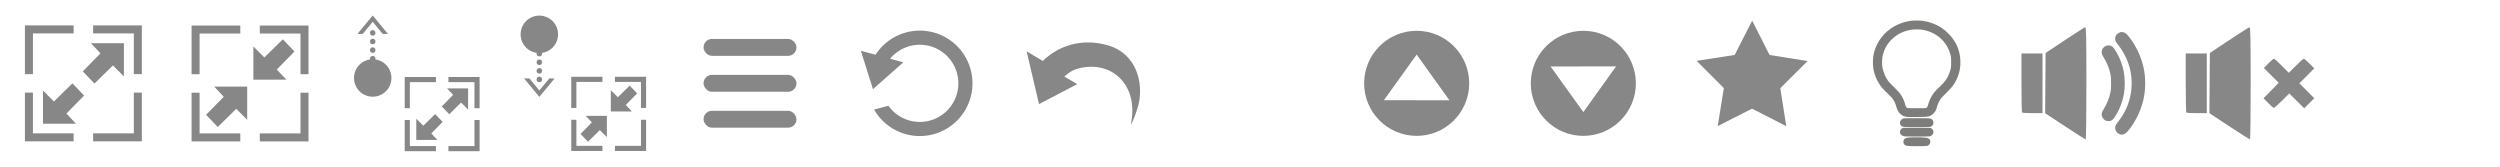 <?xml version="1.0" encoding="UTF-8" standalone="no"?>
<!-- Created with Inkscape (http://www.inkscape.org/) -->

<svg
   xmlns:dc="http://purl.org/dc/elements/1.1/"
   xmlns:cc="http://creativecommons.org/ns#"
   xmlns:rdf="http://www.w3.org/1999/02/22-rdf-syntax-ns#"
   xmlns:svg="http://www.w3.org/2000/svg"
   xmlns="http://www.w3.org/2000/svg"
   xmlns:sodipodi="http://sodipodi.sourceforge.net/DTD/sodipodi-0.dtd"
   xmlns:inkscape="http://www.inkscape.org/namespaces/inkscape"
   version="1.1"
   id="svg2"
   width="1500"
   height="100"
   viewBox="0 0 1500 100"
   sodipodi:docname="buttons.svg"
   inkscape:version="0.92.4 (5da689c313, 2019-01-14)"
   inkscape:export-filename="C:\Users\dan\Documents\mobile blocks\buttons.png"
   inkscape:export-xdpi="300"
   inkscape:export-ydpi="300">
  <defs
     id="defs6">
    <marker
       inkscape:isstock="true"
       style="overflow:visible"
       id="marker3672"
       refX="0"
       refY="0"
       orient="auto"
       inkscape:stockid="TriangleInS">
      <path
         transform="scale(-0.2)"
         style="fill:#000000;fill-opacity:1;fill-rule:evenodd;stroke:#000000;stroke-width:1pt;stroke-opacity:1"
         d="M 5.77,0 -2.88,5 V -5 Z"
         id="path3670"
         inkscape:connector-curvature="0" />
    </marker>
    <marker
       inkscape:isstock="true"
       style="overflow:visible"
       id="marker3512"
       refX="0"
       refY="0"
       orient="auto"
       inkscape:stockid="TriangleInS">
      <path
         transform="scale(-0.2)"
         style="fill:#000000;fill-opacity:1;fill-rule:evenodd;stroke:#000000;stroke-width:1pt;stroke-opacity:1"
         d="M 5.77,0 -2.88,5 V -5 Z"
         id="path3510"
         inkscape:connector-curvature="0" />
    </marker>
    <marker
       inkscape:isstock="true"
       style="overflow:visible"
       id="marker3502"
       refX="0"
       refY="0"
       orient="auto"
       inkscape:stockid="TriangleInS">
      <path
         transform="scale(-0.2)"
         style="fill:#000000;fill-opacity:1;fill-rule:evenodd;stroke:#000000;stroke-width:1pt;stroke-opacity:1"
         d="M 5.77,0 -2.88,5 V -5 Z"
         id="path3500"
         inkscape:connector-curvature="0" />
    </marker>
    <marker
       inkscape:isstock="true"
       style="overflow:visible"
       id="marker3184"
       refX="0"
       refY="0"
       orient="auto"
       inkscape:stockid="TriangleOutS">
      <path
         transform="scale(0.2)"
         style="fill:#000000;fill-opacity:1;fill-rule:evenodd;stroke:#000000;stroke-width:1pt;stroke-opacity:1"
         d="M 5.77,0 -2.88,5 V -5 Z"
         id="path3182"
         inkscape:connector-curvature="0" />
    </marker>
    <marker
       inkscape:isstock="true"
       style="overflow:visible"
       id="marker3036"
       refX="0"
       refY="0"
       orient="auto"
       inkscape:stockid="TriangleOutS">
      <path
         transform="scale(0.2)"
         style="fill:#000000;fill-opacity:1;fill-rule:evenodd;stroke:#000000;stroke-width:1pt;stroke-opacity:1"
         d="M 5.77,0 -2.88,5 V -5 Z"
         id="path3034"
         inkscape:connector-curvature="0" />
    </marker>
    <marker
       inkscape:isstock="true"
       style="overflow:visible"
       id="marker3026"
       refX="0"
       refY="0"
       orient="auto"
       inkscape:stockid="TriangleOutS">
      <path
         transform="scale(0.2)"
         style="fill:#000000;fill-opacity:1;fill-rule:evenodd;stroke:#000000;stroke-width:1pt;stroke-opacity:1"
         d="M 5.77,0 -2.88,5 V -5 Z"
         id="path3024"
         inkscape:connector-curvature="0" />
    </marker>
    <marker
       inkscape:isstock="true"
       style="overflow:visible"
       id="marker2738"
       refX="0"
       refY="0"
       orient="auto"
       inkscape:stockid="Arrow2Sstart">
      <path
         transform="matrix(0.3,0,0,0.3,-0.69,0)"
         d="M 8.719,4.034 -2.207,0.016 8.719,-4.002 c -1.745,2.372 -1.735,5.617 -6e-7,8.035 z"
         style="fill:#000000;fill-opacity:1;fill-rule:evenodd;stroke:#000000;stroke-width:0.625;stroke-linejoin:round;stroke-opacity:1"
         id="path2736"
         inkscape:connector-curvature="0" />
    </marker>
    <marker
       inkscape:isstock="true"
       style="overflow:visible"
       id="marker2614"
       refX="0"
       refY="0"
       orient="auto"
       inkscape:stockid="Arrow2Sstart">
      <path
         transform="matrix(0.3,0,0,0.3,-0.69,0)"
         d="M 8.719,4.034 -2.207,0.016 8.719,-4.002 c -1.745,2.372 -1.735,5.617 -6e-7,8.035 z"
         style="fill:#000000;fill-opacity:1;fill-rule:evenodd;stroke:#000000;stroke-width:0.625;stroke-linejoin:round;stroke-opacity:1"
         id="path2612"
         inkscape:connector-curvature="0" />
    </marker>
    <marker
       inkscape:isstock="true"
       style="overflow:visible"
       id="marker2604"
       refX="0"
       refY="0"
       orient="auto"
       inkscape:stockid="Arrow2Sstart">
      <path
         transform="matrix(0.3,0,0,0.3,-0.69,0)"
         d="M 8.719,4.034 -2.207,0.016 8.719,-4.002 c -1.745,2.372 -1.735,5.617 -6e-7,8.035 z"
         style="fill:#000000;fill-opacity:1;fill-rule:evenodd;stroke:#000000;stroke-width:0.625;stroke-linejoin:round;stroke-opacity:1"
         id="path2602"
         inkscape:connector-curvature="0" />
    </marker>
    <marker
       inkscape:isstock="true"
       style="overflow:visible"
       id="marker2352"
       refX="0"
       refY="0"
       orient="auto"
       inkscape:stockid="Arrow1Sstart">
      <path
         transform="matrix(0.2,0,0,0.2,1.2,0)"
         style="fill:#000000;fill-opacity:1;fill-rule:evenodd;stroke:#000000;stroke-width:1pt;stroke-opacity:1"
         d="M 0,0 5,-5 -12.5,0 5,5 Z"
         id="path2350"
         inkscape:connector-curvature="0" />
    </marker>
    <marker
       inkscape:isstock="true"
       style="overflow:visible"
       id="marker2342"
       refX="0"
       refY="0"
       orient="auto"
       inkscape:stockid="Arrow1Sstart">
      <path
         transform="matrix(0.2,0,0,0.2,1.2,0)"
         style="fill:#000000;fill-opacity:1;fill-rule:evenodd;stroke:#000000;stroke-width:1pt;stroke-opacity:1"
         d="M 0,0 5,-5 -12.5,0 5,5 Z"
         id="path2340"
         inkscape:connector-curvature="0" />
    </marker>
    <marker
       inkscape:isstock="true"
       style="overflow:visible"
       id="marker2236"
       refX="0"
       refY="0"
       orient="auto"
       inkscape:stockid="Arrow1Sstart">
      <path
         transform="matrix(0.2,0,0,0.2,1.2,0)"
         style="fill:#000000;fill-opacity:1;fill-rule:evenodd;stroke:#000000;stroke-width:1pt;stroke-opacity:1"
         d="M 0,0 5,-5 -12.5,0 5,5 Z"
         id="path2234"
         inkscape:connector-curvature="0" />
    </marker>
    <marker
       inkscape:isstock="true"
       style="overflow:visible"
       id="marker2018"
       refX="0"
       refY="0"
       orient="auto"
       inkscape:stockid="Arrow1Sstart">
      <path
         transform="matrix(0.2,0,0,0.2,1.2,0)"
         style="fill:#000000;fill-opacity:1;fill-rule:evenodd;stroke:#000000;stroke-width:1pt;stroke-opacity:1"
         d="M 0,0 5,-5 -12.5,0 5,5 Z"
         id="path2016"
         inkscape:connector-curvature="0" />
    </marker>
    <marker
       inkscape:isstock="true"
       style="overflow:visible"
       id="marker1930"
       refX="0"
       refY="0"
       orient="auto"
       inkscape:stockid="Arrow1Sstart">
      <path
         transform="matrix(0.2,0,0,0.2,1.2,0)"
         style="fill:#000000;fill-opacity:1;fill-rule:evenodd;stroke:#000000;stroke-width:1pt;stroke-opacity:1"
         d="M 0,0 5,-5 -12.5,0 5,5 Z"
         id="path1928"
         inkscape:connector-curvature="0" />
    </marker>
    <marker
       inkscape:isstock="true"
       style="overflow:visible"
       id="marker1842"
       refX="0"
       refY="0"
       orient="auto"
       inkscape:stockid="Arrow1Sstart">
      <path
         transform="matrix(0.2,0,0,0.2,1.2,0)"
         style="fill:#000000;fill-opacity:1;fill-rule:evenodd;stroke:#000000;stroke-width:1pt;stroke-opacity:1"
         d="M 0,0 5,-5 -12.5,0 5,5 Z"
         id="path1840"
         inkscape:connector-curvature="0" />
    </marker>
    <marker
       inkscape:isstock="true"
       style="overflow:visible"
       id="marker1724"
       refX="0"
       refY="0"
       orient="auto"
       inkscape:stockid="Arrow1Send">
      <path
         transform="matrix(-0.2,0,0,-0.2,-1.2,0)"
         style="fill:#000000;fill-opacity:1;fill-rule:evenodd;stroke:#000000;stroke-width:1pt;stroke-opacity:1"
         d="M 0,0 5,-5 -12.5,0 5,5 Z"
         id="path1722"
         inkscape:connector-curvature="0" />
    </marker>
    <marker
       inkscape:isstock="true"
       style="overflow:visible"
       id="marker1648"
       refX="0"
       refY="0"
       orient="auto"
       inkscape:stockid="Arrow1Send">
      <path
         transform="matrix(-0.2,0,0,-0.2,-1.2,0)"
         style="fill:#000000;fill-opacity:1;fill-rule:evenodd;stroke:#000000;stroke-width:1pt;stroke-opacity:1"
         d="M 0,0 5,-5 -12.5,0 5,5 Z"
         id="path1646"
         inkscape:connector-curvature="0" />
    </marker>
    <marker
       inkscape:isstock="true"
       style="overflow:visible"
       id="marker1584"
       refX="0"
       refY="0"
       orient="auto"
       inkscape:stockid="Arrow1Send">
      <path
         transform="matrix(-0.2,0,0,-0.2,-1.2,0)"
         style="fill:#000000;fill-opacity:1;fill-rule:evenodd;stroke:#000000;stroke-width:1pt;stroke-opacity:1"
         d="M 0,0 5,-5 -12.5,0 5,5 Z"
         id="path1582"
         inkscape:connector-curvature="0" />
    </marker>
    <marker
       inkscape:isstock="true"
       style="overflow:visible"
       id="marker1464"
       refX="0"
       refY="0"
       orient="auto"
       inkscape:stockid="Arrow1Sstart">
      <path
         transform="matrix(0.2,0,0,0.2,1.2,0)"
         style="fill:#000000;fill-opacity:1;fill-rule:evenodd;stroke:#000000;stroke-width:1pt;stroke-opacity:1"
         d="M 0,0 5,-5 -12.5,0 5,5 Z"
         id="path1462"
         inkscape:connector-curvature="0" />
    </marker>
    <marker
       inkscape:isstock="true"
       style="overflow:visible"
       id="marker1418"
       refX="0"
       refY="0"
       orient="auto"
       inkscape:stockid="Arrow1Sstart">
      <path
         transform="matrix(0.2,0,0,0.2,1.2,0)"
         style="fill:#000000;fill-opacity:1;fill-rule:evenodd;stroke:#000000;stroke-width:1pt;stroke-opacity:1"
         d="M 0,0 5,-5 -12.5,0 5,5 Z"
         id="path1416"
         inkscape:connector-curvature="0" />
    </marker>
    <marker
       inkscape:isstock="true"
       style="overflow:visible"
       id="marker1408"
       refX="0"
       refY="0"
       orient="auto"
       inkscape:stockid="Arrow1Sstart">
      <path
         transform="matrix(0.2,0,0,0.2,1.2,0)"
         style="fill:#000000;fill-opacity:1;fill-rule:evenodd;stroke:#000000;stroke-width:1pt;stroke-opacity:1"
         d="M 0,0 5,-5 -12.5,0 5,5 Z"
         id="path1406"
         inkscape:connector-curvature="0" />
    </marker>
    <marker
       inkscape:isstock="true"
       style="overflow:visible"
       id="marker1276"
       refX="0"
       refY="0"
       orient="auto"
       inkscape:stockid="Arrow2Lstart">
      <path
         transform="matrix(1.1,0,0,1.1,1.1,0)"
         d="M 8.719,4.034 -2.207,0.016 8.719,-4.002 c -1.745,2.372 -1.735,5.617 -6e-7,8.035 z"
         style="fill:#000000;fill-opacity:1;fill-rule:evenodd;stroke:#000000;stroke-width:0.625;stroke-linejoin:round;stroke-opacity:1"
         id="path1274"
         inkscape:connector-curvature="0" />
    </marker>
    <marker
       inkscape:isstock="true"
       style="overflow:visible"
       id="marker1248"
       refX="0"
       refY="0"
       orient="auto"
       inkscape:stockid="Arrow2Lstart">
      <path
         transform="matrix(1.1,0,0,1.1,1.1,0)"
         d="M 8.719,4.034 -2.207,0.016 8.719,-4.002 c -1.745,2.372 -1.735,5.617 -6e-7,8.035 z"
         style="fill:#000000;fill-opacity:1;fill-rule:evenodd;stroke:#000000;stroke-width:0.625;stroke-linejoin:round;stroke-opacity:1"
         id="path1246"
         inkscape:connector-curvature="0" />
    </marker>
    <marker
       inkscape:isstock="true"
       style="overflow:visible"
       id="marker1226"
       refX="0"
       refY="0"
       orient="auto"
       inkscape:stockid="Arrow2Lstart">
      <path
         transform="matrix(1.1,0,0,1.1,1.1,0)"
         d="M 8.719,4.034 -2.207,0.016 8.719,-4.002 c -1.745,2.372 -1.735,5.617 -6e-7,8.035 z"
         style="fill:#000000;fill-opacity:1;fill-rule:evenodd;stroke:#000000;stroke-width:0.625;stroke-linejoin:round;stroke-opacity:1"
         id="path1224"
         inkscape:connector-curvature="0" />
    </marker>
  </defs>
  <sodipodi:namedview
     pagecolor="#ffffff"
     bordercolor="#666666"
     borderopacity="1"
     objecttolerance="10"
     gridtolerance="10"
     guidetolerance="10"
     inkscape:pageopacity="0"
     inkscape:pageshadow="2"
     inkscape:window-width="1920"
     inkscape:window-height="1001"
     id="namedview4"
     showgrid="false"
     inkscape:zoom="2.8284271"
     inkscape:cx="838.6818"
     inkscape:cy="65.190603"
     inkscape:window-x="-9"
     inkscape:window-y="-9"
     inkscape:window-maximized="1"
     inkscape:current-layer="svg2"
     units="px" />
  <rect
     style="opacity:0.125;fill:#363629;fill-opacity:1;stroke:none;stroke-width:14.711;stroke-linecap:butt;stroke-linejoin:miter;stroke-miterlimit:4;stroke-dasharray:none;stroke-opacity:1;paint-order:normal"
     id="rect1208-1-0-3"
     width="100"
     height="100"
     x="1200"
     y="115" />
  <rect
     style="opacity:0.125;fill:#363629;fill-opacity:1;stroke:none;stroke-width:14.711;stroke-linecap:butt;stroke-linejoin:miter;stroke-miterlimit:4;stroke-dasharray:none;stroke-opacity:1;paint-order:normal"
     id="rect1208-1-0-8"
     width="100"
     height="100"
     x="1300"
     y="115" />
  <path
     style="opacity:1;fill:#878787;fill-opacity:1;stroke:none;stroke-width:0.79;stroke-linecap:round;stroke-linejoin:miter;stroke-miterlimit:4;stroke-dasharray:none;stroke-opacity:1;paint-order:stroke fill markers"
     d="m 551.858,18.368 a 31.632,31.632 0 0 0 -26.541,14.493 l -8.809,-2.399 7.271,23.027 18.216,-16.085 -7.949,-2.165 a 23.156,23.156 0 0 1 17.812,-8.396 23.156,23.156 0 0 1 23.156,23.156 23.156,23.156 0 0 1 -23.156,23.157 23.156,23.156 0 0 1 -18.806,-9.694 c -2.818,0.743 -5.183,1.364 -8.609,2.265 a 31.632,31.632 0 0 0 27.415,15.904 31.632,31.632 0 0 0 31.632,-31.632 31.632,31.632 0 0 0 -31.632,-31.631 z"
     id="path4535"
     inkscape:connector-curvature="0" />
  <path
     style="fill:#878787;fill-opacity:1;stroke-width:0.573"
     d="m 679.158,70.612 c 2.443,-20.961 -13.082,-34.629 -32.345,-29.464 -4.321,0.968 -8.19,4.795 -8.19,4.795 l 7.752,4.544 -22.977,11.951 -7.434,-31.672 9.709,5.8 c 10.536,-10.256 24.354,-12.866 36.331,-10.052 17.776,3.462 24.1,19.722 21.455,34.675 -0.854,4.521 -3.991,12.514 -4.829,13.429 -0.197,0.215 0.231,-1.79 0.528,-4.007 z"
     id="path4533-5"
     inkscape:connector-curvature="0"
     sodipodi:nodetypes="ccccccccccc" />
  <g
     id="g4997"
     transform="matrix(0.513,0,0,0.513,364.19,212.847)"
     style="fill:#878787;fill-opacity:1;stroke-width:1.117">
    <rect
       ry="9.891"
       y="-369.373"
       x="112.932"
       height="19.782"
       width="108.707"
       id="rect4603"
       style="opacity:1;fill:#878787;fill-opacity:1;stroke:none;stroke-width:1.541;stroke-linecap:round;stroke-linejoin:miter;stroke-miterlimit:4;stroke-dasharray:none;stroke-opacity:1;paint-order:stroke fill markers" />
    <rect
       ry="9.891"
       y="-327.359"
       x="112.932"
       height="19.782"
       width="108.707"
       id="rect4603-0"
       style="opacity:1;fill:#878787;fill-opacity:1;stroke:none;stroke-width:1.541;stroke-linecap:round;stroke-linejoin:miter;stroke-miterlimit:4;stroke-dasharray:none;stroke-opacity:1;paint-order:stroke fill markers" />
    <rect
       ry="9.891"
       y="-285.346"
       x="112.932"
       height="19.782"
       width="108.707"
       id="rect4603-9"
       style="opacity:1;fill:#878787;fill-opacity:1;stroke:none;stroke-width:1.541;stroke-linecap:round;stroke-linejoin:miter;stroke-miterlimit:4;stroke-dasharray:none;stroke-opacity:1;paint-order:stroke fill markers" />
  </g>
  <g
     style="stroke-width:1.122"
     id="g1269"
     transform="matrix(0.511,0,0,0.511,102.906,-97.291)">
    <path
       sodipodi:nodetypes="cccccccc"
       inkscape:connector-curvature="0"
       id="path4533-2"
       d="m 88.86,331.047 -12.884,-12.884 -21.671,21.345 -13.722,-14.322 20.775,-21.169 -11.197,-11.919 h 38.698 z"
       style="fill:#878787;fill-opacity:1;stroke-width:1.122" />
    <path
       sodipodi:nodetypes="cccccccc"
       inkscape:connector-curvature="0"
       id="path4533-2-26-4"
       d="m 96.115,244.991 12.884,12.884 21.671,-21.345 13.722,14.322 -20.775,21.169 11.197,11.919 H 96.115 Z"
       style="fill:#878787;fill-opacity:1;stroke-width:1.122" />
    <path
       inkscape:connector-curvature="0"
       id="rect4823-9"
       d="m 103.657,220.344 v 9.41 H 151.445 V 277.541 h 9.41 v -57.197 z"
       style="opacity:1;fill:#878787;fill-opacity:1;stroke:none;stroke-width:1.548;stroke-linecap:round;stroke-linejoin:miter;stroke-miterlimit:4;stroke-dasharray:none;stroke-opacity:1;paint-order:stroke fill markers" />
    <path
       inkscape:connector-curvature="0"
       id="rect4823-9-7"
       d="m 80.761,220.344 v 9.41 H 32.974 V 277.541 h -9.41 v -57.197 z"
       style="opacity:1;fill:#878787;fill-opacity:1;stroke:none;stroke-width:1.548;stroke-linecap:round;stroke-linejoin:miter;stroke-miterlimit:4;stroke-dasharray:none;stroke-opacity:1;paint-order:stroke fill markers" />
    <path
       inkscape:connector-curvature="0"
       id="rect4823-9-7-6"
       d="m 80.761,356.447 v -9.41 H 32.974 V 299.25 h -9.41 v 57.197 z"
       style="opacity:1;fill:#878787;fill-opacity:1;stroke:none;stroke-width:1.548;stroke-linecap:round;stroke-linejoin:miter;stroke-miterlimit:4;stroke-dasharray:none;stroke-opacity:1;paint-order:stroke fill markers" />
    <path
       inkscape:connector-curvature="0"
       id="rect4823-9-7-6-3"
       d="m 103.657,356.447 v -9.41 h 47.788 V 299.25 h 9.41 v 57.197 z"
       style="opacity:1;fill:#878787;fill-opacity:1;stroke:none;stroke-width:1.548;stroke-linecap:round;stroke-linejoin:miter;stroke-miterlimit:4;stroke-dasharray:none;stroke-opacity:1;paint-order:stroke fill markers" />
  </g>
  <g
     style="stroke-width:1.122"
     id="g1261"
     transform="matrix(0.511,0,0,0.511,2.906,7.886)">
    <path
       sodipodi:nodetypes="cccccccc"
       inkscape:connector-curvature="0"
       id="path4533-2-5"
       d="M 139.787,74.243 126.903,61.359 105.232,82.704 91.51,68.381 112.286,47.213 101.089,35.294 h 38.698 z"
       style="fill:#878787;fill-opacity:1;stroke-width:1.122" />
    <path
       inkscape:connector-curvature="0"
       id="rect4823-9-2"
       d="m 103.657,14.408 v 9.41 h 47.788 v 47.788 h 9.41 V 14.408 Z"
       style="opacity:1;fill:#878787;fill-opacity:1;stroke:none;stroke-width:1.548;stroke-linecap:round;stroke-linejoin:miter;stroke-miterlimit:4;stroke-dasharray:none;stroke-opacity:1;paint-order:stroke fill markers" />
    <path
       inkscape:connector-curvature="0"
       id="rect4823-9-7-5"
       d="m 80.761,14.408 v 9.41 H 32.974 V 71.606 H 23.564 V 14.408 Z"
       style="opacity:1;fill:#878787;fill-opacity:1;stroke:none;stroke-width:1.548;stroke-linecap:round;stroke-linejoin:miter;stroke-miterlimit:4;stroke-dasharray:none;stroke-opacity:1;paint-order:stroke fill markers" />
    <path
       inkscape:connector-curvature="0"
       id="rect4823-9-7-6-0"
       d="m 80.761,150.512 v -9.41 H 32.974 V 93.315 h -9.41 v 57.197 z"
       style="opacity:1;fill:#878787;fill-opacity:1;stroke:none;stroke-width:1.548;stroke-linecap:round;stroke-linejoin:miter;stroke-miterlimit:4;stroke-dasharray:none;stroke-opacity:1;paint-order:stroke fill markers" />
    <path
       inkscape:connector-curvature="0"
       id="rect4823-9-7-6-3-0"
       d="m 103.657,150.512 v -9.41 H 151.445 V 93.315 h 9.41 v 57.197 z"
       style="opacity:1;fill:#878787;fill-opacity:1;stroke:none;stroke-width:1.548;stroke-linecap:round;stroke-linejoin:miter;stroke-miterlimit:4;stroke-dasharray:none;stroke-opacity:1;paint-order:stroke fill markers" />
    <path
       sodipodi:nodetypes="cccccccc"
       inkscape:connector-curvature="0"
       id="path4533-2-26-4-8"
       d="M 44.772,90.866 57.656,103.75 79.326,82.405 93.048,96.728 72.273,117.896 83.47,129.815 H 44.772 Z"
       style="fill:#878787;fill-opacity:1;stroke-width:1.122" />
  </g>
  <g
     id="g5452"
     style="display:inline"
     transform="translate(0,-74.545)">
    <rect
       y="0"
       x="698.182"
       height="174.545"
       width="174.545"
       id="rect4999-1"
       style="display:none;opacity:1;fill:none;fill-opacity:1;stroke:#240000;stroke-width:1.38;stroke-linecap:round;stroke-linejoin:miter;stroke-miterlimit:4;stroke-dasharray:none;stroke-opacity:1;paint-order:stroke fill markers" />
    <rect
       y="0"
       x="523.636"
       height="174.545"
       width="174.545"
       id="rect4999-46"
       style="display:none;opacity:1;fill:none;fill-opacity:1;stroke:#240000;stroke-width:1.38;stroke-linecap:round;stroke-linejoin:miter;stroke-miterlimit:4;stroke-dasharray:none;stroke-opacity:1;paint-order:stroke fill markers" />
    <rect
       y="0"
       x="349.091"
       height="174.545"
       width="174.545"
       id="rect4999-47"
       style="display:none;opacity:1;fill:none;fill-opacity:1;stroke:#240000;stroke-width:1.38;stroke-linecap:round;stroke-linejoin:miter;stroke-miterlimit:4;stroke-dasharray:none;stroke-opacity:1;paint-order:stroke fill markers" />
    <rect
       y="0"
       x="174.545"
       height="174.545"
       width="174.545"
       id="rect4999-4"
       style="display:none;opacity:1;fill:none;fill-opacity:1;stroke:#240000;stroke-width:1.38;stroke-linecap:round;stroke-linejoin:miter;stroke-miterlimit:4;stroke-dasharray:none;stroke-opacity:1;paint-order:stroke fill markers" />
    <rect
       y="0"
       x="0"
       height="174.545"
       width="174.545"
       id="rect4999"
       style="display:none;opacity:1;fill:none;fill-opacity:1;stroke:#240000;stroke-width:1.38;stroke-linecap:round;stroke-linejoin:miter;stroke-miterlimit:4;stroke-dasharray:none;stroke-opacity:1;paint-order:stroke fill markers" />
    <rect
       y="0"
       x="872.727"
       height="174.545"
       width="174.545"
       id="rect4999-7"
       style="display:none;opacity:1;fill:none;fill-opacity:1;stroke:#240000;stroke-width:1.38;stroke-linecap:round;stroke-linejoin:miter;stroke-miterlimit:4;stroke-dasharray:none;stroke-opacity:1;paint-order:stroke fill markers" />
    <rect
       y="0"
       x="1047.273"
       height="174.545"
       width="174.545"
       id="rect4999-4-2"
       style="display:none;opacity:1;fill:none;fill-opacity:1;stroke:#240000;stroke-width:1.38;stroke-linecap:round;stroke-linejoin:miter;stroke-miterlimit:4;stroke-dasharray:none;stroke-opacity:1;paint-order:stroke fill markers" />
    <rect
       y="0"
       x="1221.818"
       height="174.545"
       width="174.545"
       id="rect4999-47-0"
       style="display:none;opacity:1;fill:none;fill-opacity:1;stroke:#240000;stroke-width:1.38;stroke-linecap:round;stroke-linejoin:miter;stroke-miterlimit:4;stroke-dasharray:none;stroke-opacity:1;paint-order:stroke fill markers" />
  </g>
  <path
     style="fill:#878787;fill-opacity:1;stroke:none;stroke-width:0.573px;stroke-linecap:butt;stroke-linejoin:miter;stroke-opacity:1"
     d="m 918.479,50 c 3.5e-4,17.408 14.112,31.52 31.52,31.52 17.408,1.2e-4 31.521,-14.112 31.521,-31.52 1.2e-4,-17.409 -14.112,-31.52 -31.521,-31.52 -17.408,4.01e-4 -31.52,14.112 -31.52,31.52 z m 11.87,-10.106 39.301,-0.071 -19.65,27.429 z"
     id="path4679-32-4-5-8"
     inkscape:connector-curvature="0" />
  <path
     inkscape:connector-curvature="0"
     style="fill:#878787;fill-opacity:1;stroke:none;stroke-width:0.573px;stroke-linecap:butt;stroke-linejoin:miter;stroke-opacity:1"
     d="m 818.479,50 c 4.1e-4,-17.408 14.112,-31.52 31.52,-31.52 17.408,-1.71e-4 31.521,14.112 31.521,31.52 1.2e-4,17.409 -14.112,31.52 -31.521,31.52 -17.408,-4e-4 -31.52,-14.112 -31.52,-31.52 z m 11.87,10.106 39.301,0.071 -19.65,-27.429 z"
     id="path4679-32-4-5-8-1" />
  <path
     sodipodi:type="star"
     style="opacity:0.997;fill:#878787;fill-opacity:1;stroke:none;stroke-width:3.78;stroke-linecap:butt;stroke-linejoin:miter;stroke-miterlimit:4;stroke-dasharray:none;stroke-opacity:1;paint-order:normal"
     id="path860"
     sodipodi:sides="5"
     sodipodi:cx="1386.8759"
     sodipodi:cy="61.613316"
     sodipodi:r1="61.075848"
     sodipodi:r2="31.068211"
     sodipodi:arg1="1.0471976"
     sodipodi:arg2="1.6755161"
     inkscape:flatsided="false"
     inkscape:rounded="0"
     inkscape:randomized="0"
     d="m 1417.414,114.507 -33.785,-21.995 -37.62,14.49 10.479,-38.929 -25.406,-31.301 40.261,-2.064 21.918,-33.835 14.405,37.653 38.953,10.39 -31.359,25.335 z"
     inkscape:transform-center-x="-0.02474629"
     inkscape:transform-center-y="-3.3178149"
     transform="matrix(0.57,-0.059,0.059,0.57,257.091,94.084)" />
  <g
     id="g1421"
     transform="matrix(-0.666,0,0,0.666,353.015,-133.643)"
     style="stroke-width:0.86">
    <circle
       r="2.487"
       cy="245.783"
       cx="194.278"
       id="path4626-89-0"
       style="opacity:1;fill:#878787;fill-opacity:1;stroke:none;stroke-width:1.186;stroke-linecap:round;stroke-linejoin:miter;stroke-miterlimit:4;stroke-dasharray:none;stroke-opacity:1;paint-order:stroke fill markers" />
    <circle
       r="2.487"
       cy="230.298"
       cx="194.278"
       id="path4626-8-3-5"
       style="opacity:1;fill:#878787;fill-opacity:1;stroke:none;stroke-width:1.186;stroke-linecap:round;stroke-linejoin:miter;stroke-miterlimit:4;stroke-dasharray:none;stroke-opacity:1;paint-order:stroke fill markers" />
    <circle
       r="2.487"
       cy="238.041"
       cx="194.278"
       id="path4626-1-9-0"
       style="opacity:1;fill:#878787;fill-opacity:1;stroke:none;stroke-width:1.186;stroke-linecap:round;stroke-linejoin:miter;stroke-miterlimit:4;stroke-dasharray:none;stroke-opacity:1;paint-order:stroke fill markers" />
    <path
       inkscape:connector-curvature="0"
       id="path4679-8"
       d="m 194.278,214.589 -13.745,16.662 4.761,-0.006 8.984,-10.892 8.984,10.865 4.761,-0.006 z"
       style="fill:#878787;fill-opacity:1;stroke:none;stroke-width:0.86px;stroke-linecap:butt;stroke-linejoin:miter;stroke-opacity:1" />
    <circle
       r="2.487"
       cy="253.526"
       cx="194.278"
       id="path4626-89-1-8"
       style="opacity:1;fill:#878787;fill-opacity:1;stroke:none;stroke-width:1.186;stroke-linecap:round;stroke-linejoin:miter;stroke-miterlimit:4;stroke-dasharray:none;stroke-opacity:1;paint-order:stroke fill markers" />
    <circle
       r="16.865"
       cy="270.923"
       cx="194.278"
       id="path4626-89-7-0"
       style="opacity:1;fill:#878787;fill-opacity:1;stroke:none;stroke-width:1.186;stroke-linecap:round;stroke-linejoin:miter;stroke-miterlimit:4;stroke-dasharray:none;stroke-opacity:1;paint-order:stroke fill markers" />
  </g>
  <g
     id="g1383"
     transform="matrix(0.896,0,0,0.896,36.408,-151.54)"
     style="stroke-width:0.64">
    <path
       sodipodi:nodetypes="cccccccc"
       inkscape:connector-curvature="0"
       id="path4533-2-5-8"
       d="m 272.827,242.538 -4.705,-4.705 -7.914,7.795 -5.011,-5.23 7.587,-7.731 -4.089,-4.353 h 14.132 z"
       style="fill:#878787;fill-opacity:1;stroke-width:0.64" />
    <path
       inkscape:connector-curvature="0"
       id="rect4823-9-2-1"
       d="m 259.632,220.687 v 3.436 h 17.452 v 17.452 h 3.436 v -20.888 z"
       style="opacity:1;fill:#878787;fill-opacity:1;stroke:none;stroke-width:0.882;stroke-linecap:round;stroke-linejoin:miter;stroke-miterlimit:4;stroke-dasharray:none;stroke-opacity:1;paint-order:stroke fill markers" />
    <path
       inkscape:connector-curvature="0"
       id="rect4823-9-7-5-5"
       d="m 251.271,220.687 v 3.436 h -17.452 v 17.452 h -3.436 v -20.888 z"
       style="opacity:1;fill:#878787;fill-opacity:1;stroke:none;stroke-width:0.882;stroke-linecap:round;stroke-linejoin:miter;stroke-miterlimit:4;stroke-dasharray:none;stroke-opacity:1;paint-order:stroke fill markers" />
    <path
       inkscape:connector-curvature="0"
       id="rect4823-9-7-6-0-9"
       d="m 251.271,270.39 v -3.436 h -17.452 v -17.452 h -3.436 v 20.888 z"
       style="opacity:1;fill:#878787;fill-opacity:1;stroke:none;stroke-width:0.882;stroke-linecap:round;stroke-linejoin:miter;stroke-miterlimit:4;stroke-dasharray:none;stroke-opacity:1;paint-order:stroke fill markers" />
    <path
       inkscape:connector-curvature="0"
       id="rect4823-9-7-6-3-0-1"
       d="m 259.632,270.39 v -3.436 h 17.452 v -17.452 h 3.436 v 20.888 z"
       style="opacity:1;fill:#878787;fill-opacity:1;stroke:none;stroke-width:0.882;stroke-linecap:round;stroke-linejoin:miter;stroke-miterlimit:4;stroke-dasharray:none;stroke-opacity:1;paint-order:stroke fill markers" />
    <path
       sodipodi:nodetypes="cccccccc"
       inkscape:connector-curvature="0"
       id="path4533-2-26-4-8-0"
       d="m 238.128,248.608 4.705,4.705 7.914,-7.795 5.011,5.23 -7.587,7.731 4.089,4.353 h -14.132 z"
       style="fill:#878787;fill-opacity:1;stroke-width:0.64" />
  </g>
  <g
     id="g1461"
     transform="matrix(0.573,0,0,0.573,-4.285,1.749)">
    <g
       style="stroke-width:0.64"
       transform="matrix(1.563,0,0,1.563,245.573,-385.14)"
       id="g1375">
      <path
         style="fill:#878787;fill-opacity:1;stroke-width:0.64"
         d="m 254.229,336.32 -4.705,-4.705 -7.914,7.795 -5.011,-5.23 7.587,-7.731 -4.089,-4.353 h 14.132 z"
         id="path4533-2-0"
         inkscape:connector-curvature="0"
         sodipodi:nodetypes="cccccccc" />
      <path
         style="fill:#878787;fill-opacity:1;stroke-width:0.64"
         d="m 256.878,304.893 4.705,4.705 7.914,-7.795 5.011,5.23 -7.587,7.731 4.089,4.353 h -14.132 z"
         id="path4533-2-26-4-0"
         inkscape:connector-curvature="0"
         sodipodi:nodetypes="cccccccc" />
      <path
         style="opacity:1;fill:#878787;fill-opacity:1;stroke:none;stroke-width:0.882;stroke-linecap:round;stroke-linejoin:miter;stroke-miterlimit:4;stroke-dasharray:none;stroke-opacity:1;paint-order:stroke fill markers"
         d="m 259.632,295.892 v 3.436 h 17.452 v 17.452 h 3.436 v -20.888 z"
         id="rect4823-9-79"
         inkscape:connector-curvature="0" />
      <path
         style="opacity:1;fill:#878787;fill-opacity:1;stroke:none;stroke-width:0.882;stroke-linecap:round;stroke-linejoin:miter;stroke-miterlimit:4;stroke-dasharray:none;stroke-opacity:1;paint-order:stroke fill markers"
         d="m 251.271,295.892 v 3.436 h -17.452 v 17.452 h -3.436 v -20.888 z"
         id="rect4823-9-7-1"
         inkscape:connector-curvature="0" />
      <path
         style="opacity:1;fill:#878787;fill-opacity:1;stroke:none;stroke-width:0.882;stroke-linecap:round;stroke-linejoin:miter;stroke-miterlimit:4;stroke-dasharray:none;stroke-opacity:1;paint-order:stroke fill markers"
         d="m 251.271,345.596 v -3.436 h -17.452 v -17.452 h -3.436 v 20.888 z"
         id="rect4823-9-7-6-03"
         inkscape:connector-curvature="0" />
      <path
         style="opacity:1;fill:#878787;fill-opacity:1;stroke:none;stroke-width:0.882;stroke-linecap:round;stroke-linejoin:miter;stroke-miterlimit:4;stroke-dasharray:none;stroke-opacity:1;paint-order:stroke fill markers"
         d="m 259.632,345.596 v -3.436 h 17.452 v -17.452 h 3.436 v 20.888 z"
         id="rect4823-9-7-6-3-8"
         inkscape:connector-curvature="0" />
    </g>
    <g
       style="stroke-width:0.86"
       transform="matrix(1.163,0,0,-1.163,445.101,434.705)"
       id="g1429">
      <circle
         style="opacity:1;fill:#878787;fill-opacity:1;stroke:none;stroke-width:1.186;stroke-linecap:round;stroke-linejoin:miter;stroke-miterlimit:4;stroke-dasharray:none;stroke-opacity:1;paint-order:stroke fill markers"
         id="path4626-89-0-82"
         cx="109.312"
         cy="320.356"
         r="2.487" />
      <circle
         style="opacity:1;fill:#878787;fill-opacity:1;stroke:none;stroke-width:1.186;stroke-linecap:round;stroke-linejoin:miter;stroke-miterlimit:4;stroke-dasharray:none;stroke-opacity:1;paint-order:stroke fill markers"
         id="path4626-8-3-5-2"
         cx="109.312"
         cy="304.87"
         r="2.487" />
      <circle
         style="opacity:1;fill:#878787;fill-opacity:1;stroke:none;stroke-width:1.186;stroke-linecap:round;stroke-linejoin:miter;stroke-miterlimit:4;stroke-dasharray:none;stroke-opacity:1;paint-order:stroke fill markers"
         id="path4626-1-9-0-0"
         cx="109.312"
         cy="312.613"
         r="2.487" />
      <path
         style="fill:#878787;fill-opacity:1;stroke:none;stroke-width:0.86px;stroke-linecap:butt;stroke-linejoin:miter;stroke-opacity:1"
         d="m 109.312,289.161 -13.745,16.662 4.761,-0.006 8.984,-10.892 8.984,10.865 4.761,-0.006 z"
         id="path4679-8-4"
         inkscape:connector-curvature="0" />
      <circle
         style="opacity:1;fill:#878787;fill-opacity:1;stroke:none;stroke-width:1.186;stroke-linecap:round;stroke-linejoin:miter;stroke-miterlimit:4;stroke-dasharray:none;stroke-opacity:1;paint-order:stroke fill markers"
         id="path4626-89-1-8-1"
         cx="109.312"
         cy="328.098"
         r="2.487" />
      <circle
         style="opacity:1;fill:#878787;fill-opacity:1;stroke:none;stroke-width:1.186;stroke-linecap:round;stroke-linejoin:miter;stroke-miterlimit:4;stroke-dasharray:none;stroke-opacity:1;paint-order:stroke fill markers"
         id="path4626-89-7-0-4"
         cx="109.312"
         cy="345.495"
         r="16.865" />
    </g>
  </g>
  <rect
     style="opacity:0.125;fill:#878787;fill-opacity:1;stroke:none;stroke-width:14.711;stroke-linecap:butt;stroke-linejoin:miter;stroke-miterlimit:4;stroke-dasharray:none;stroke-opacity:1;paint-order:normal"
     id="rect1208"
     width="100"
     height="100"
     x="0"
     y="138" />
  <rect
     style="opacity:0.125;fill:#363629;fill-opacity:1;stroke:none;stroke-width:14.711;stroke-linecap:butt;stroke-linejoin:miter;stroke-miterlimit:4;stroke-dasharray:none;stroke-opacity:1;paint-order:normal"
     id="rect1208-4"
     width="100"
     height="100"
     x="100"
     y="138" />
  <rect
     style="opacity:0.125;fill:#363629;fill-opacity:1;stroke:none;stroke-width:14.711;stroke-linecap:butt;stroke-linejoin:miter;stroke-miterlimit:4;stroke-dasharray:none;stroke-opacity:1;paint-order:normal"
     id="rect1208-1"
     width="100"
     height="100"
     x="200"
     y="138" />
  <rect
     style="opacity:0.125;fill:#363629;fill-opacity:1;stroke:none;stroke-width:14.711;stroke-linecap:butt;stroke-linejoin:miter;stroke-miterlimit:4;stroke-dasharray:none;stroke-opacity:1;paint-order:normal"
     id="rect1208-0"
     width="100"
     height="100"
     x="300"
     y="138" />
  <rect
     style="opacity:0.125;fill:#363629;fill-opacity:1;stroke:none;stroke-width:14.711;stroke-linecap:butt;stroke-linejoin:miter;stroke-miterlimit:4;stroke-dasharray:none;stroke-opacity:1;paint-order:normal"
     id="rect1208-9"
     width="100"
     height="100"
     x="400"
     y="138" />
  <rect
     style="opacity:0.125;fill:#363629;fill-opacity:1;stroke:none;stroke-width:14.711;stroke-linecap:butt;stroke-linejoin:miter;stroke-miterlimit:4;stroke-dasharray:none;stroke-opacity:1;paint-order:normal"
     id="rect1208-4-1"
     width="100"
     height="100"
     x="500"
     y="138" />
  <rect
     style="opacity:0.125;fill:#363629;fill-opacity:1;stroke:none;stroke-width:14.711;stroke-linecap:butt;stroke-linejoin:miter;stroke-miterlimit:4;stroke-dasharray:none;stroke-opacity:1;paint-order:normal"
     id="rect1208-1-6"
     width="100"
     height="100"
     x="600"
     y="138" />
  <rect
     style="opacity:0.125;fill:#363629;fill-opacity:1;stroke:none;stroke-width:14.711;stroke-linecap:butt;stroke-linejoin:miter;stroke-miterlimit:4;stroke-dasharray:none;stroke-opacity:1;paint-order:normal"
     id="rect1208-0-0"
     width="100"
     height="100"
     x="700"
     y="138" />
  <rect
     style="opacity:0.125;fill:#363629;fill-opacity:1;stroke:none;stroke-width:14.711;stroke-linecap:butt;stroke-linejoin:miter;stroke-miterlimit:4;stroke-dasharray:none;stroke-opacity:1;paint-order:normal"
     id="rect1208-2"
     width="100"
     height="100"
     x="800"
     y="138" />
  <rect
     style="opacity:0.125;fill:#363629;fill-opacity:1;stroke:none;stroke-width:14.711;stroke-linecap:butt;stroke-linejoin:miter;stroke-miterlimit:4;stroke-dasharray:none;stroke-opacity:1;paint-order:normal"
     id="rect1208-4-0"
     width="100"
     height="100"
     x="900"
     y="138" />
  <rect
     style="opacity:0.125;fill:#363629;fill-opacity:1;stroke:none;stroke-width:14.711;stroke-linecap:butt;stroke-linejoin:miter;stroke-miterlimit:4;stroke-dasharray:none;stroke-opacity:1;paint-order:normal"
     id="rect1208-1-0"
     width="100"
     height="100"
     x="1000"
     y="138" />
  <rect
     style="opacity:0.125;fill:#363629;fill-opacity:1;stroke:none;stroke-width:14.711;stroke-linecap:butt;stroke-linejoin:miter;stroke-miterlimit:4;stroke-dasharray:none;stroke-opacity:1;paint-order:normal"
     id="rect1208-0-3"
     width="100"
     height="100"
     x="1100"
     y="115" />
  <path
     style="color:#000000;font-style:normal;font-variant:normal;font-weight:normal;font-stretch:normal;font-size:medium;line-height:normal;font-family:sans-serif;font-variant-ligatures:normal;font-variant-position:normal;font-variant-caps:normal;font-variant-numeric:normal;font-variant-alternates:normal;font-feature-settings:normal;text-indent:0;text-align:start;text-decoration:none;text-decoration-line:none;text-decoration-style:solid;text-decoration-color:#000000;letter-spacing:normal;word-spacing:normal;text-transform:none;writing-mode:lr-tb;direction:ltr;text-orientation:mixed;dominant-baseline:auto;baseline-shift:baseline;text-anchor:start;white-space:normal;shape-padding:0;clip-rule:nonzero;display:inline;overflow:visible;visibility:visible;opacity:1;isolation:auto;mix-blend-mode:normal;color-interpolation:sRGB;color-interpolation-filters:linearRGB;solid-color:#000000;solid-opacity:1;vector-effect:none;fill:#7d7d7b;fill-opacity:1;fill-rule:nonzero;stroke:none;stroke-width:1.735;stroke-linecap:butt;stroke-linejoin:miter;stroke-miterlimit:4;stroke-dasharray:none;stroke-dashoffset:0;stroke-opacity:1;color-rendering:auto;image-rendering:auto;shape-rendering:auto;text-rendering:auto;enable-background:accumulate"
     d="m 1150.964,12.298 c -5.897,-0.2 -11.826,1.498 -16.717,4.994 -5.093,3.639 -8.639,8.944 -10.014,14.987 -0.531,2.334 -0.64,6.191 -0.256,8.67 0.499,3.222 1.649,6.305 3.401,9.129 1.266,2.042 2.551,3.516 5.197,5.984 3.198,2.982 4.438,4.904 5.268,8.091 0.781,3.004 2.459,4.946 5.077,5.751 0.483,0.149 0.99,0.245 1.994,0.281 1.004,0.036 2.576,0.032 5.43,0.016 2.608,-0.094 5.714,0.101 7.66,-0.623 2.003,-0.977 3.553,-2.786 4.044,-4.921 0.428,-1.861 1.35,-3.895 2.523,-5.55 0.104,-0.146 0.56,-0.675 1.121,-1.268 0.561,-0.593 1.252,-1.29 1.928,-1.941 3.948,-3.799 5.551,-6.063 7.122,-10.074 1.158,-2.959 1.629,-6.024 1.485,-9.555 -0.265,-6.474 -2.845,-12.023 -7.729,-16.659 -2.356,-2.236 -4.305,-3.561 -7.184,-4.883 -3.285,-1.508 -6.811,-2.31 -10.35,-2.43 z m -0.957,5.342 c 1.51,0 3.021,0.111 4.114,0.332 8.119,1.639 14.136,7.189 16.163,14.867 0.385,1.46 0.404,1.733 0.413,4.303 0.01,3.143 -0.101,3.886 -0.932,6.316 -1.126,3.292 -2.616,5.457 -5.974,8.626 -2.515,2.373 -3.559,3.594 -4.78,5.605 -0.855,1.408 -1.749,3.568 -2.168,5.227 -0.169,0.667 -0.331,1.072 -0.484,1.307 -0.152,0.235 -0.281,0.343 -0.592,0.493 -0.264,0.128 -0.256,0.145 -1.019,0.184 -0.763,0.038 -2.155,0.042 -4.775,0.039 -2.55,-0.003 -3.944,-0.011 -4.722,-0.049 -0.778,-0.038 -0.807,-0.064 -1,-0.161 -0.314,-0.157 -0.402,-0.229 -0.553,-0.475 -0.151,-0.246 -0.332,-0.718 -0.556,-1.522 -1.169,-4.194 -2.853,-6.811 -6.675,-10.413 -1.381,-1.302 -2.95,-2.936 -3.299,-3.383 -1.755,-2.254 -3.21,-5.575 -3.719,-8.511 -0.367,-2.116 -0.225,-5.686 0.295,-7.648 0.961,-3.629 2.696,-6.619 5.303,-9.158 2.95,-2.873 6.635,-4.796 10.844,-5.645 1.094,-0.221 2.604,-0.332 4.114,-0.332 z m -0.016,53.288 c -3.05,0 -4.934,0.009 -6.133,0.042 -1.199,0.033 -1.681,0.045 -2.177,0.242 -0.518,0.205 -0.905,0.558 -1.213,0.962 -0.308,0.404 -0.557,0.855 -0.558,1.448 -7e-4,0.487 0.161,0.878 0.373,1.248 0.731,1.266 2.007,1.286 3.007,1.314 1.207,0.035 3.225,0.042 6.731,0.042 3.868,0 5.873,-0.002 7.003,-0.042 0.565,-0.02 0.909,-0.047 1.211,-0.109 0.302,-0.062 0.6,-0.221 0.74,-0.325 v 0 c 0.838,-0.625 1.222,-1.628 1.051,-2.541 -0.249,-1.444 -0.957,-2.042 -2.778,-2.186 -0.391,-0.022 -0.917,-0.039 -1.586,-0.053 -1.337,-0.028 -3.238,-0.042 -5.674,-0.042 z m 0.016,5.704 c -3.875,0 -5.884,0.002 -7.016,0.042 -0.566,0.02 -0.913,0.045 -1.215,0.108 -0.302,0.062 -0.6,0.222 -0.74,0.327 -0.828,0.618 -1.209,1.607 -1.054,2.513 0.2,1.275 1.507,2.081 2.968,2.209 0.461,0.02 1.043,0.038 1.743,0.051 1.469,0.028 3.372,0.041 5.276,0.042 1.905,0.001 3.809,-0.01 5.282,-0.037 0.736,-0.013 1.364,-0.03 1.837,-0.051 0.399,0.02 0.852,-0.087 1.084,-0.122 0.992,-0.356 1.685,-1.151 1.856,-2.064 0.171,-0.913 -0.213,-1.916 -1.051,-2.541 v 0 c -0.14,-0.104 -0.438,-0.264 -0.74,-0.327 -0.302,-0.062 -0.647,-0.087 -1.213,-0.108 -1.132,-0.041 -3.141,-0.042 -7.016,-0.042 z m -0.118,5.766 c -1.907,0 -3.488,0.004 -4.718,0.132 -0.615,0.064 -1.145,0.156 -1.614,0.325 -0.469,0.169 -0.928,0.434 -1.196,0.925 -0.705,1.294 -0.227,3.009 1.164,3.576 0.848,0.2 1.749,0.247 2.501,0.286 1.165,0.048 2.639,0.073 4.113,0.076 1.473,0.003 2.942,-0.017 4.102,-0.06 0.58,-0.022 1.082,-0.05 1.478,-0.085 0.198,-0.017 0.368,-0.036 0.521,-0.06 0.153,-0.024 0.256,-0.023 0.496,-0.141 1.319,-0.648 1.81,-2.305 1.105,-3.597 -0.295,-0.541 -0.782,-0.757 -1.277,-0.915 -0.495,-0.158 -1.065,-0.248 -1.729,-0.314 -1.327,-0.132 -3.021,-0.148 -4.946,-0.148 z"
     id="path1284"
     inkscape:connector-curvature="0"
     sodipodi:nodetypes="cccccccccccccsccccccccccccccccccscccccccccscccccccccccccccccccccccccccccccsccccccccccscccccsccc" />
  <path
     style="fill:#878787;fill-opacity:1;stroke-width:0.191"
     d="m 1251.182,16.323 c -0.362,0.022 -5.871,3.517 -12.242,7.766 l -11.584,7.725 -0.138,18.052 -0.139,18.052 11.975,7.879 c 6.587,4.334 12.158,7.879 12.381,7.879 0.223,0 0.404,-15.164 0.404,-33.697 0,-26.629 -0.138,-33.688 -0.658,-33.656 z m 21.687,2.89 c -0.491,0.007 -0.841,0.132 -1.504,0.473 -1.38,0.711 -2.138,1.781 -2.254,3.185 -0.108,1.298 0.3,2.251 1.688,3.955 3.519,4.321 6.359,10.292 7.438,15.637 2.106,10.435 -0.269,21.214 -6.471,29.36 -0.8,1.05 -1.706,2.291 -2.014,2.757 -1.339,2.031 -0.58,4.676 1.66,5.785 1.867,0.924 3.539,0.348 5.437,-1.87 4.059,-4.745 7.591,-11.832 9.113,-18.291 1.537,-6.52 1.546,-13.903 0.024,-20.371 -1.526,-6.489 -4.997,-13.504 -9.052,-18.295 -1.4,-1.654 -2.187,-2.168 -3.512,-2.296 -0.212,-0.02 -0.392,-0.032 -0.555,-0.03 z m -7.755,8.013 c -0.534,-0.013 -1.067,0.078 -1.551,0.28 -1.32,0.551 -2.442,1.992 -2.529,3.244 -0.094,1.36 0.038,1.815 0.979,3.362 2.291,3.766 3.543,6.869 4.319,10.695 0.241,1.191 0.33,2.572 0.33,5.164 0,2.593 -0.089,3.973 -0.33,5.164 -0.776,3.826 -2.029,6.928 -4.319,10.694 -0.941,1.547 -1.073,2.001 -0.979,3.362 0.089,1.289 1.291,2.791 2.609,3.261 1.383,0.493 2.869,0.254 3.922,-0.632 1.264,-1.063 3.738,-5.435 5.005,-8.842 1.586,-4.267 2.28,-8.222 2.28,-13.007 0,-4.785 -0.694,-8.74 -2.28,-13.007 -1.267,-3.407 -3.741,-7.779 -5.005,-8.843 -0.67,-0.564 -1.562,-0.874 -2.452,-0.896 z m -52.237,4.852 v 17.551 c 0,9.653 0.159,17.709 0.352,17.902 0.193,0.193 3.036,0.351 6.318,0.351 h 5.966 V 49.979 32.078 h -6.318 z"
     id="path1245"
     inkscape:connector-curvature="0" />
  <path
     style="fill:#878787;fill-opacity:1;stroke-width:0.527"
     d="m 1337.619,75.798 -11.976,-7.88 0.139,-18.052 0.139,-18.052 11.584,-7.726 c 6.371,-4.249 11.88,-7.744 12.242,-7.766 0.52,-0.032 0.658,7.028 0.658,33.657 0,18.534 -0.182,33.698 -0.405,33.698 -0.223,0 -5.794,-3.546 -12.38,-7.88 z m -25.827,-8.267 c -0.193,-0.193 -0.351,-8.249 -0.351,-17.902 v -17.551 h 6.318 6.318 v 17.902 17.902 h -5.967 c -3.282,0 -6.125,-0.158 -6.318,-0.351 z m 49.166,-5.68 -2.836,-2.872 4.554,-4.654 4.554,-4.654 -4.462,-4.439 -4.462,-4.439 2.744,-2.778 c 1.509,-1.528 2.994,-2.778 3.301,-2.778 0.306,0 2.442,1.896 4.745,4.213 l 4.188,4.213 4.235,-4.213 c 2.329,-2.317 4.475,-4.213 4.768,-4.213 0.293,0 1.822,1.305 3.397,2.899 l 2.863,2.899 -4.449,4.472 -4.449,4.472 4.455,4.478 4.455,4.478 -3.016,3.016 -3.016,3.016 -4.478,-4.455 -4.478,-4.455 -4.355,4.332 c -2.395,2.383 -4.595,4.332 -4.888,4.332 -0.293,0 -1.81,-1.292 -3.37,-2.872 z"
     id="path1243"
     inkscape:connector-curvature="0"
     sodipodi:nodetypes="scccscssscscccccsccccccccssccsscccccccccssc" />
</svg>
